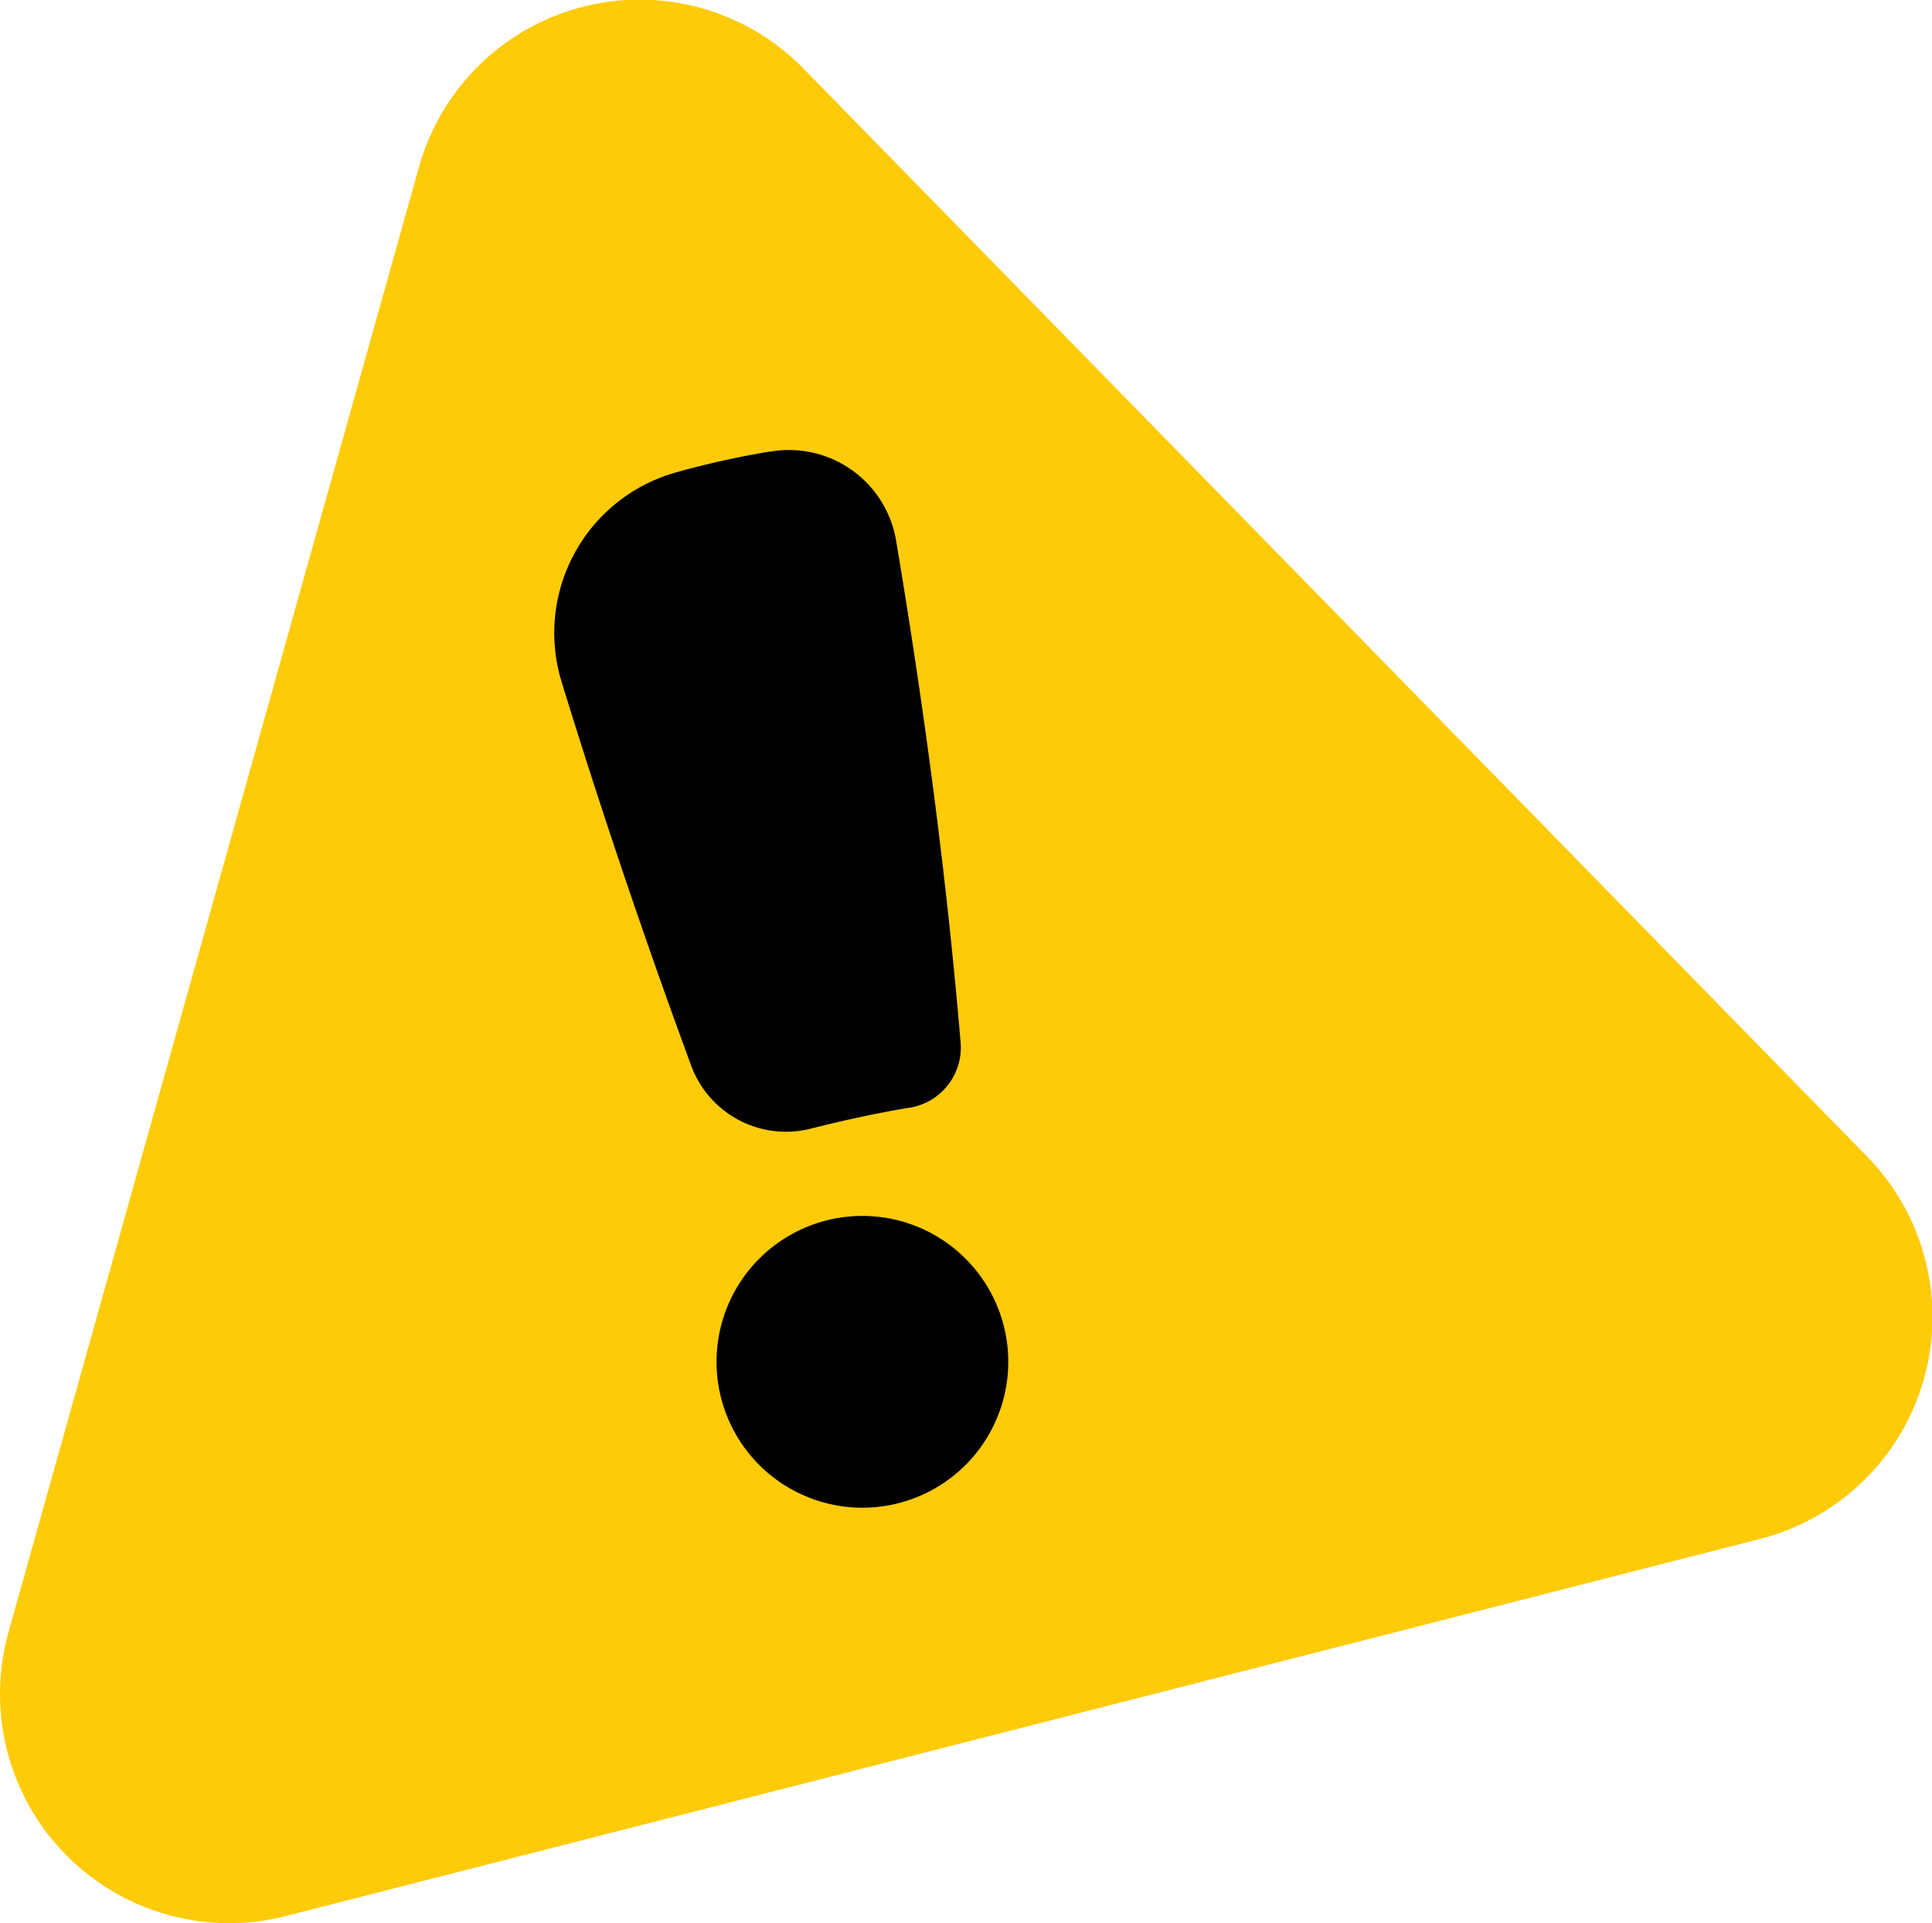 <svg id="b0d12235-1b39-430f-ad80-f80354cc6e62" data-name="Layer 1" xmlns="http://www.w3.org/2000/svg" viewBox="0 0 185.47 184.6"><defs><style>.bd22d4b6-02f7-4f1e-8bc2-0243ec45146e{fill:#fecb09;}</style></defs><title>warning</title><path class="bd22d4b6-02f7-4f1e-8bc2-0243ec45146e" d="M346.45,460.57,205.12,496.72a22,22,0,0,1-26.69-27.31l39.36-140.47a22,22,0,0,1,37-9.46l102,104.32A22,22,0,0,1,346.45,460.57Z" transform="translate(-177.59 -312.83)"/><path d="M269.81,412.92a5.85,5.85,0,0,1-4.86,6.23h-.06c-3.16.53-6.29,1.21-9.41,2a9.7,9.7,0,0,1-11.55-6.07q-6.72-18.25-12.43-36.81a16,16,0,0,1,11-20.1,84.91,84.91,0,0,1,9-2l.11,0a10.42,10.42,0,0,1,12,8.53l.18,1.06C266.39,381.42,268.48,397.16,269.81,412.92ZM259,457.48a14,14,0,0,1,2.76-27.87A14,14,0,1,1,259,457.48Z" transform="translate(-177.59 -312.83)"/></svg>